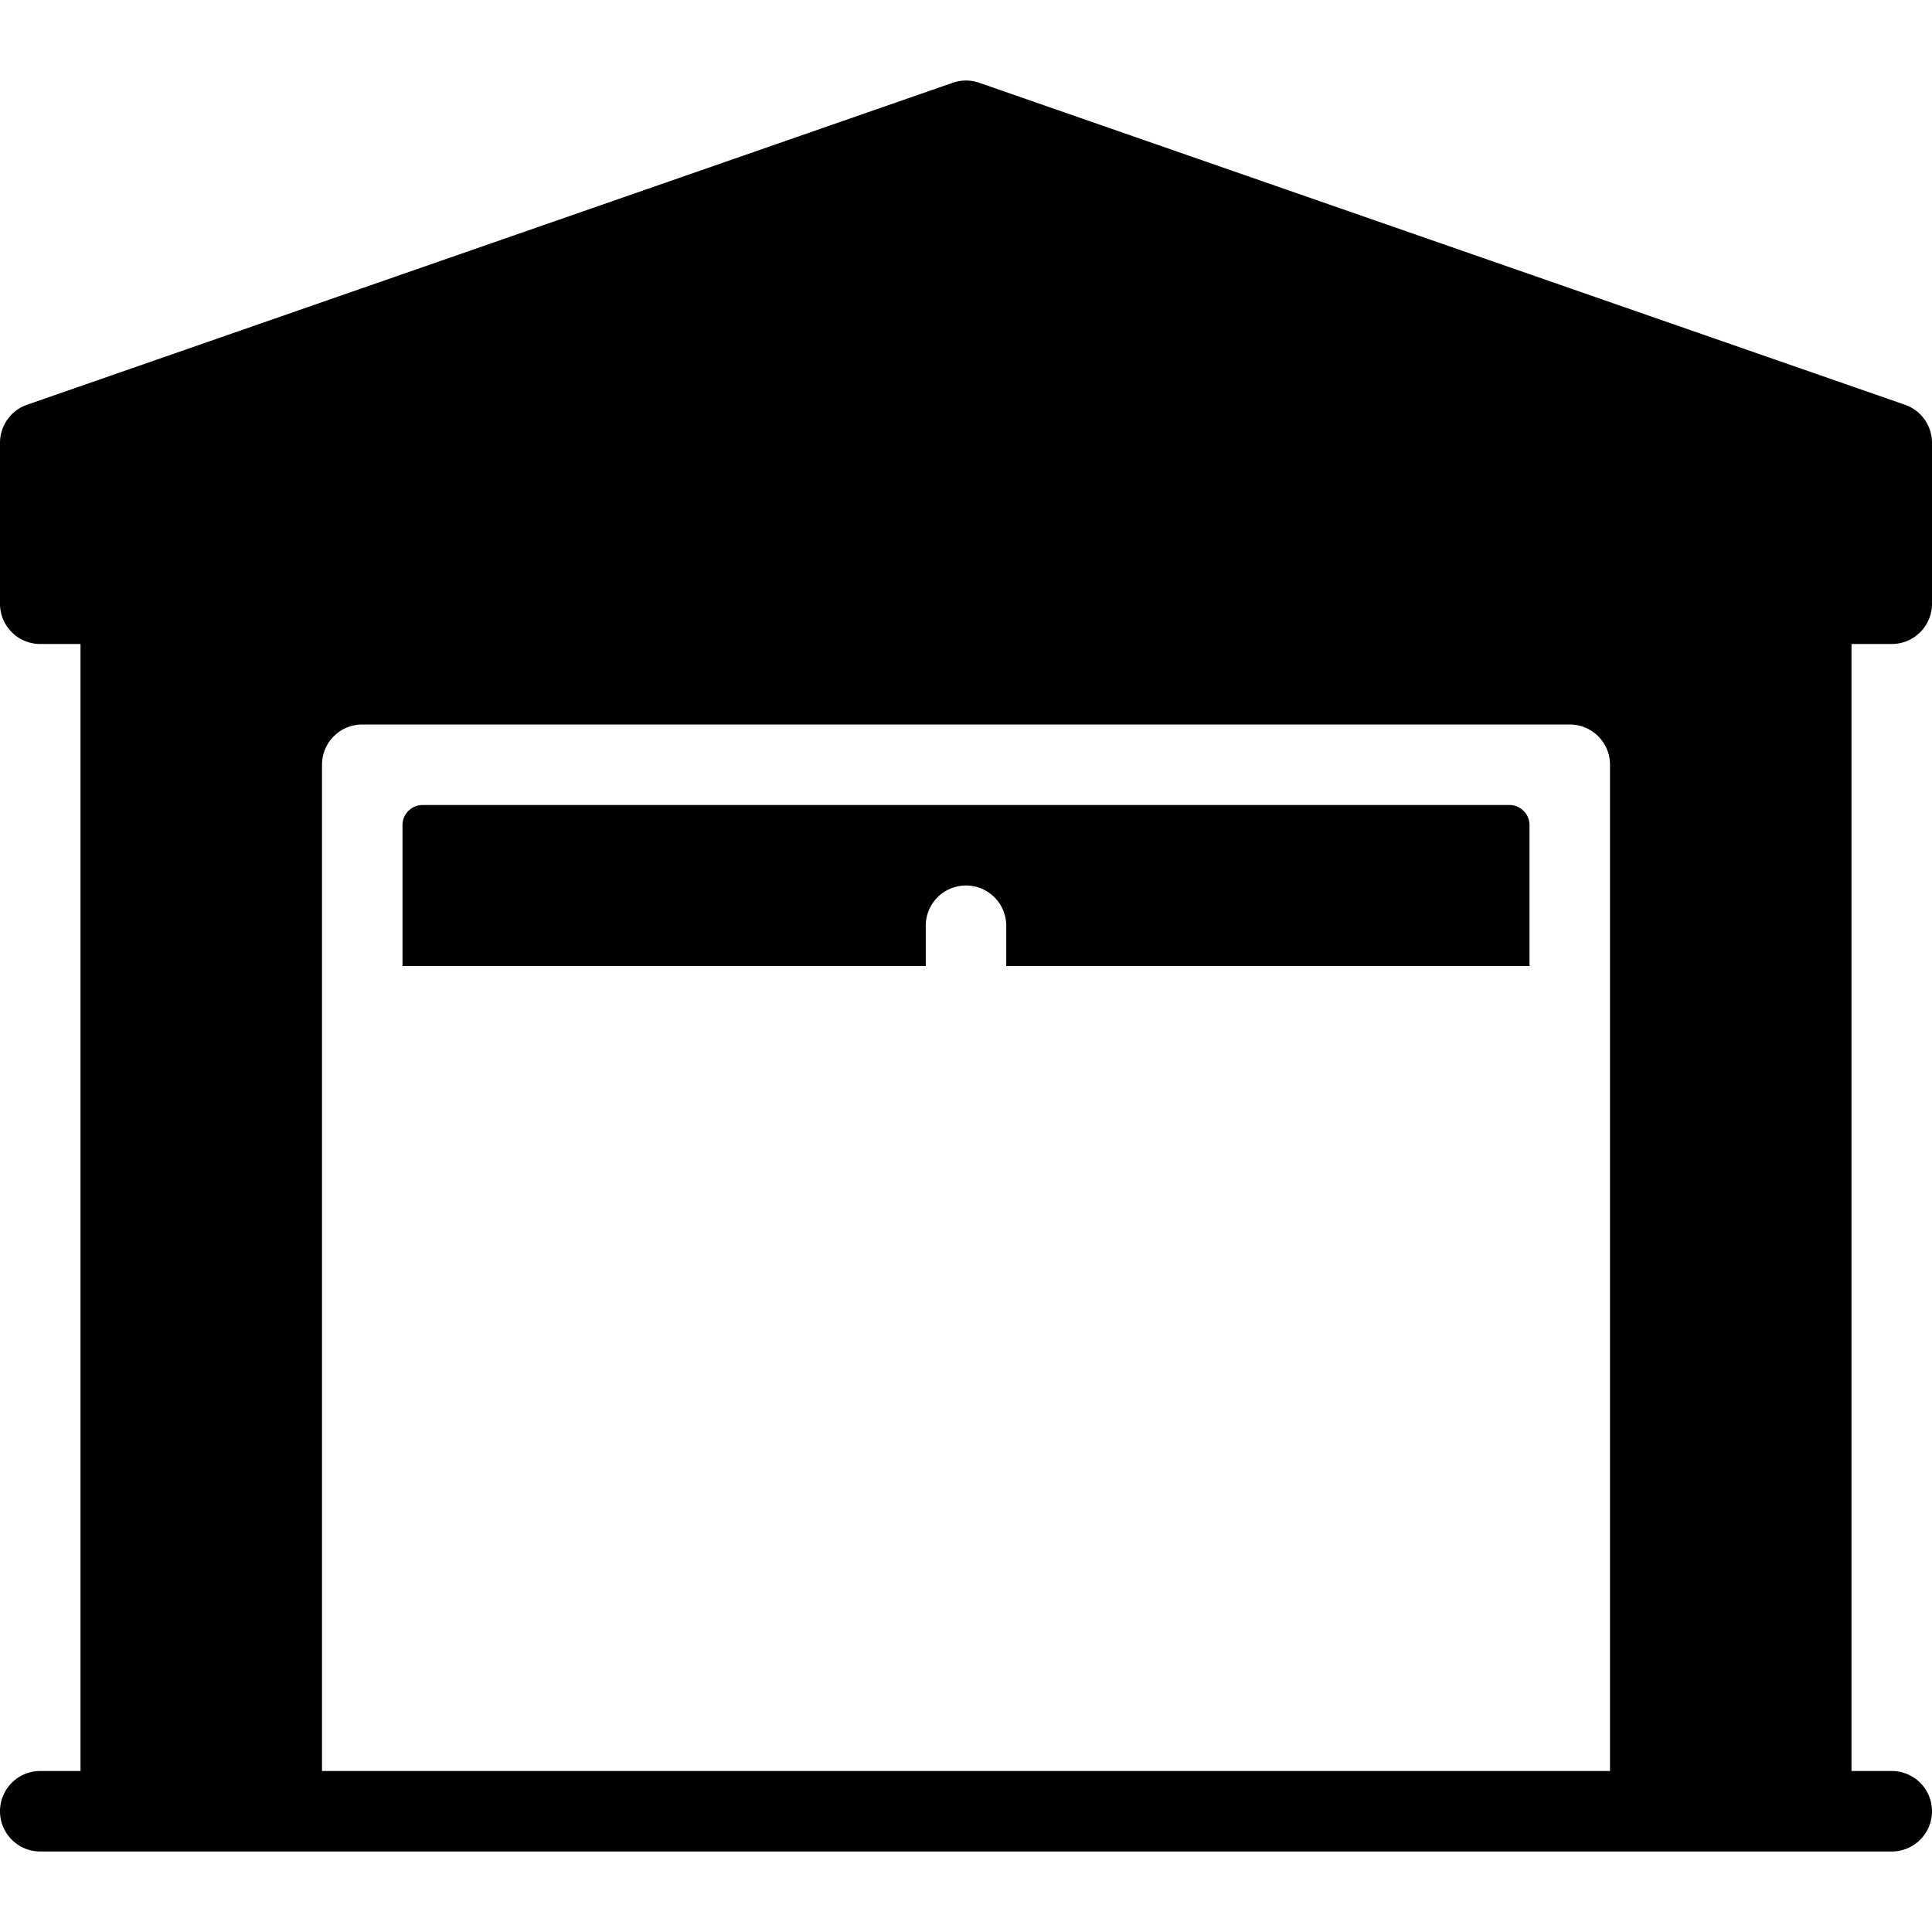 <svg xmlns="http://www.w3.org/2000/svg" viewBox="0 0 24 24">
  <path d="M18.75 10a.25.25 0 0 1 .25.25V12h-6.5v-.5a.5.5 0 0 0-1 0v.5H5v-1.75a.25.25 0 0 1 .25-.25h13.5Z"/>
  <path fill-rule="evenodd" d="M11.836 1.028a.5.5 0 0 1 .328 0l11.5 4A.5.5 0 0 1 24 5.5v2a.5.5 0 0 1-.5.5H23v14h.5a.5.5 0 0 1 0 1H.5a.5.5 0 0 1 0-1H1V8H.5a.5.5 0 0 1-.5-.5v-2a.5.5 0 0 1 .336-.472l11.5-4ZM19.5 9h-15a.5.5 0 0 0-.5.5V22h16V9.5a.5.5 0 0 0-.5-.5Z" clip-rule="evenodd"/>
</svg>
